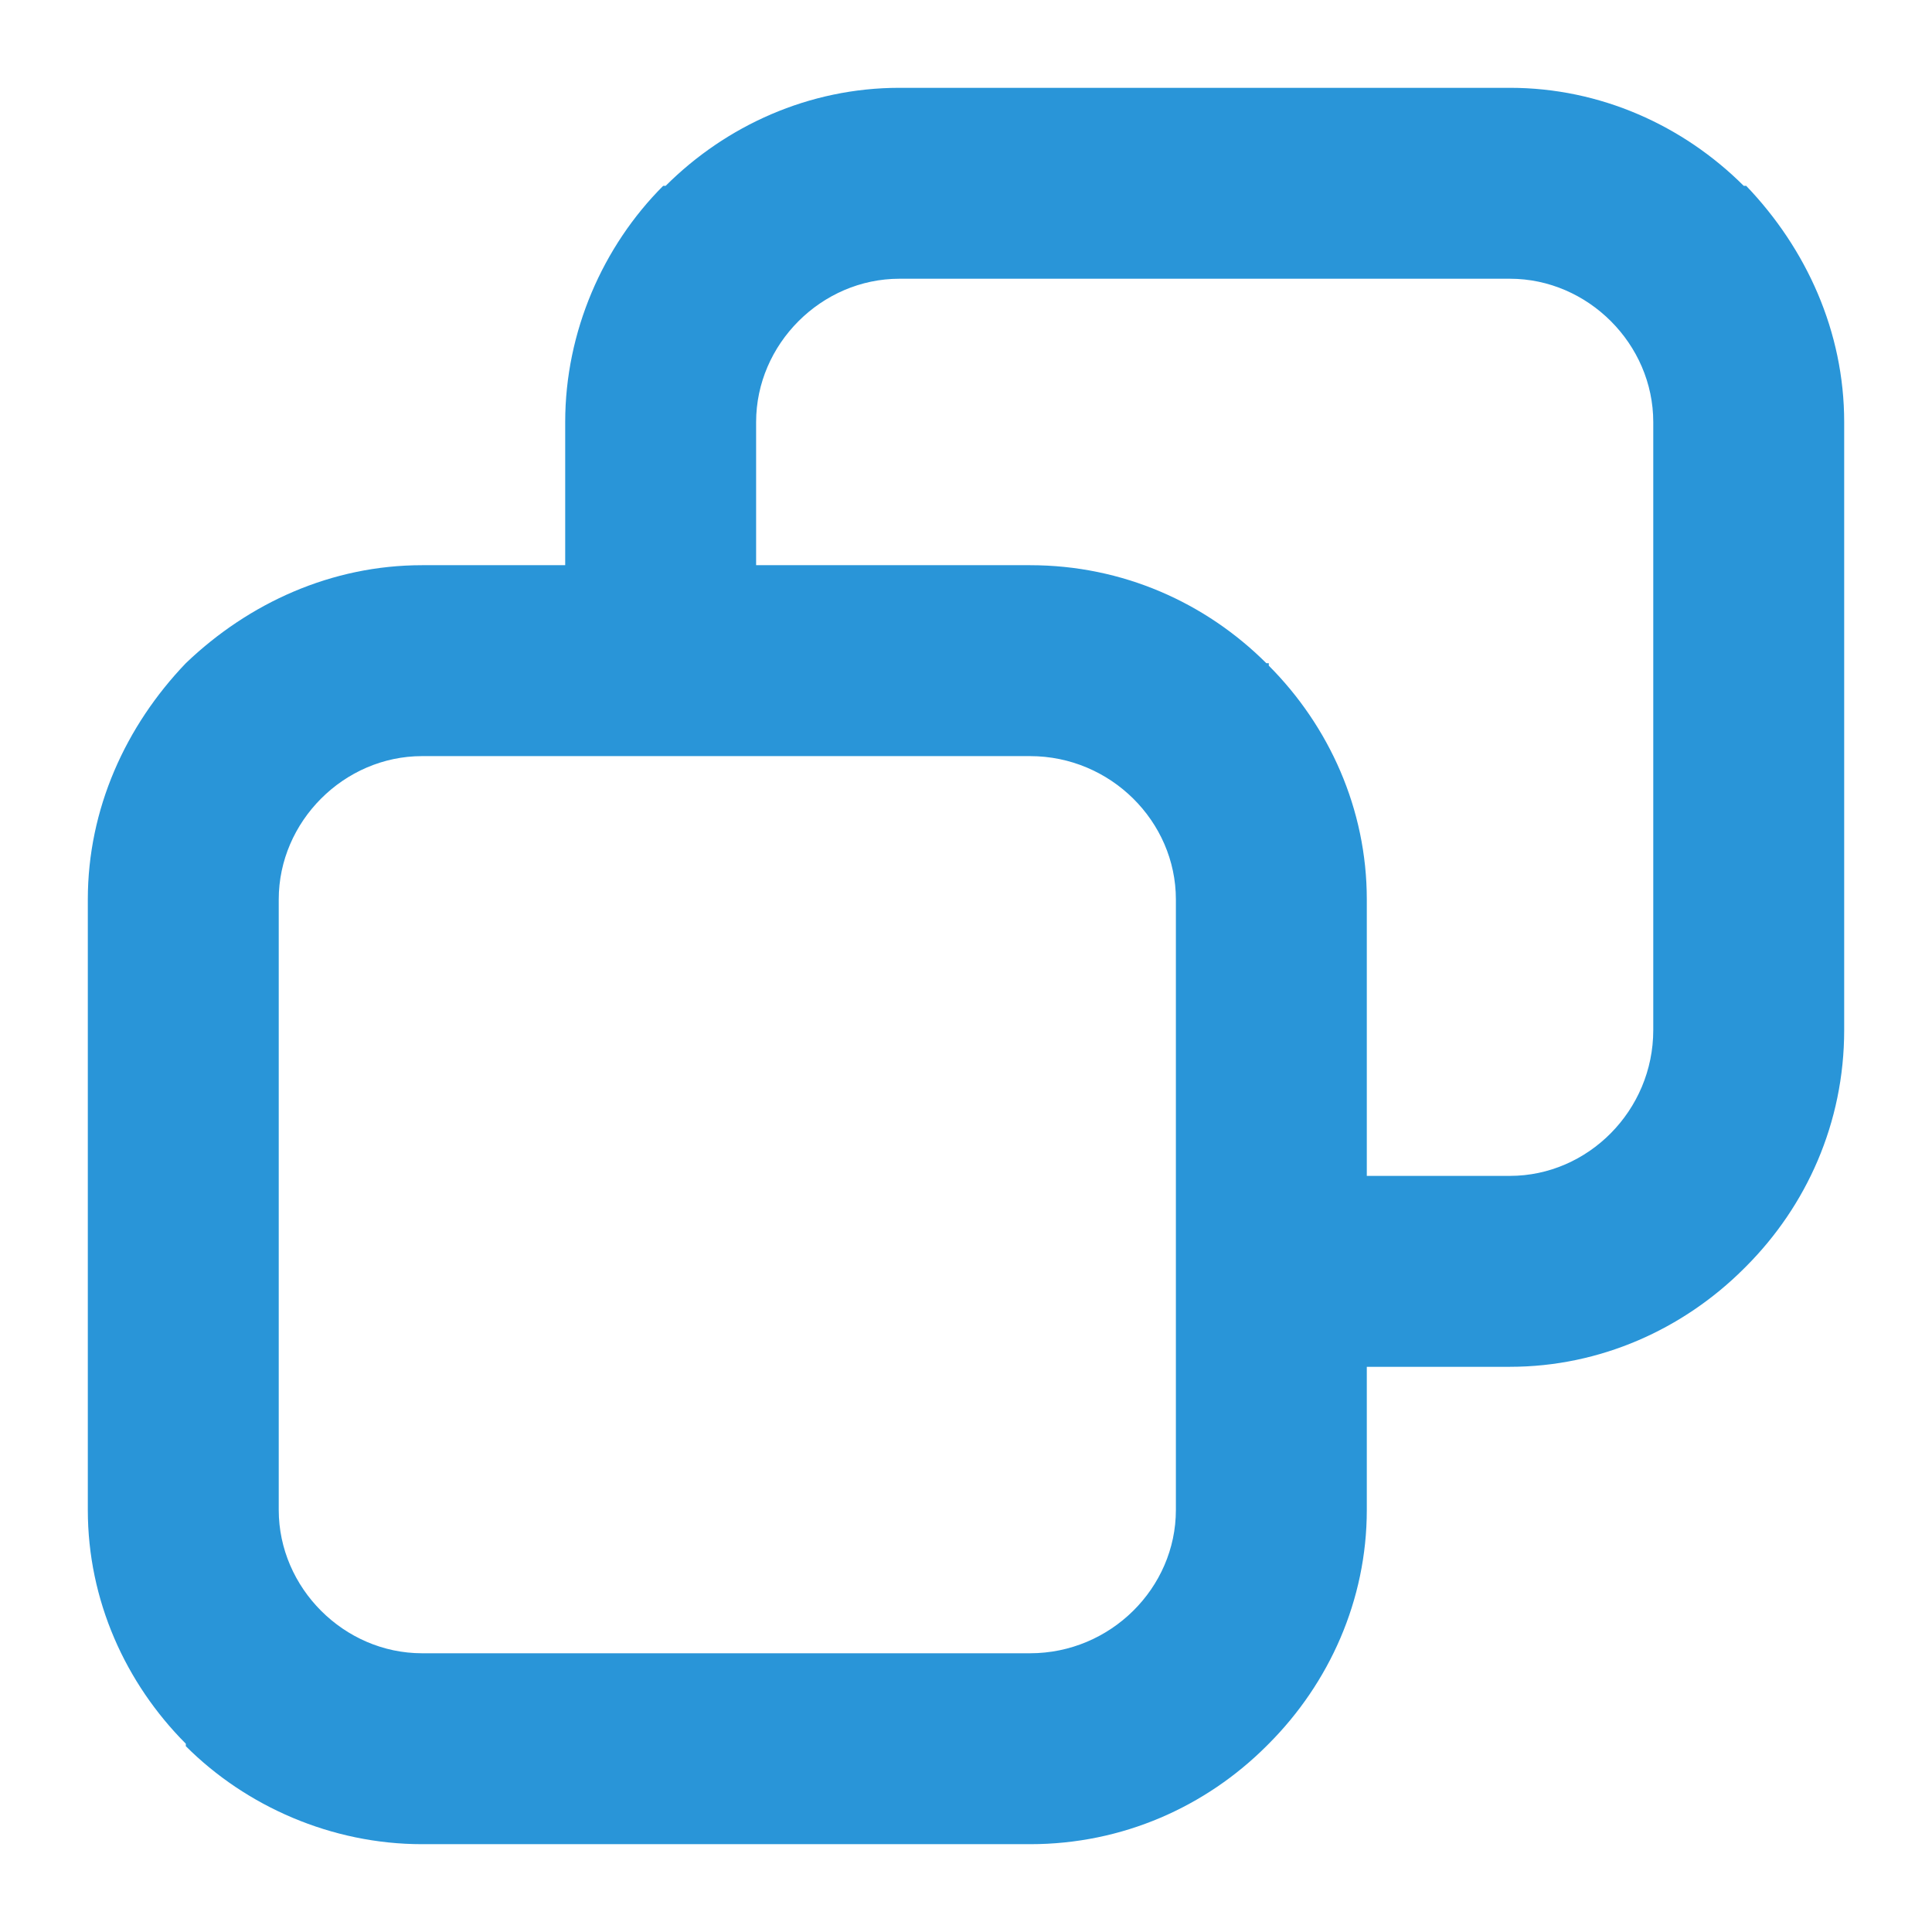 <svg width="11" height="11" viewBox="0 0 11 11" fill="none" xmlns="http://www.w3.org/2000/svg">
<path fill-rule="evenodd" clip-rule="evenodd" d="M2.403 4.305H5.865C6.323 4.305 6.695 4.677 6.695 5.121V8.597C6.695 9.041 6.323 9.413 5.865 9.413H2.403C1.959 9.413 1.587 9.041 1.587 8.597V5.121C1.587 4.677 1.959 4.305 2.403 4.305ZM5.121 1.587H8.597C9.041 1.587 9.413 1.959 9.413 2.403V5.865C9.413 6.323 9.041 6.695 8.597 6.695H7.782V5.121C7.782 4.606 7.567 4.134 7.224 3.79V3.776H7.21C6.866 3.433 6.394 3.218 5.865 3.218H4.305V2.403C4.305 1.959 4.677 1.587 5.121 1.587ZM7.782 7.782H8.597C9.112 7.782 9.584 7.567 9.928 7.224L9.942 7.21C10.285 6.866 10.5 6.394 10.5 5.865V2.403C10.5 1.888 10.285 1.416 9.942 1.058H9.928C9.584 0.715 9.112 0.5 8.597 0.5H5.121C4.606 0.5 4.134 0.715 3.79 1.058H3.776C3.433 1.401 3.218 1.888 3.218 2.403V3.218H2.403C1.888 3.218 1.416 3.433 1.058 3.776C0.715 4.134 0.5 4.606 0.5 5.121V8.597C0.5 9.112 0.715 9.584 1.058 9.928V9.942C1.401 10.285 1.888 10.5 2.403 10.5H5.865C6.394 10.5 6.866 10.285 7.21 9.942L7.224 9.928C7.567 9.584 7.782 9.112 7.782 8.597V7.782Z" fill="#2995D8"/>
</svg>
